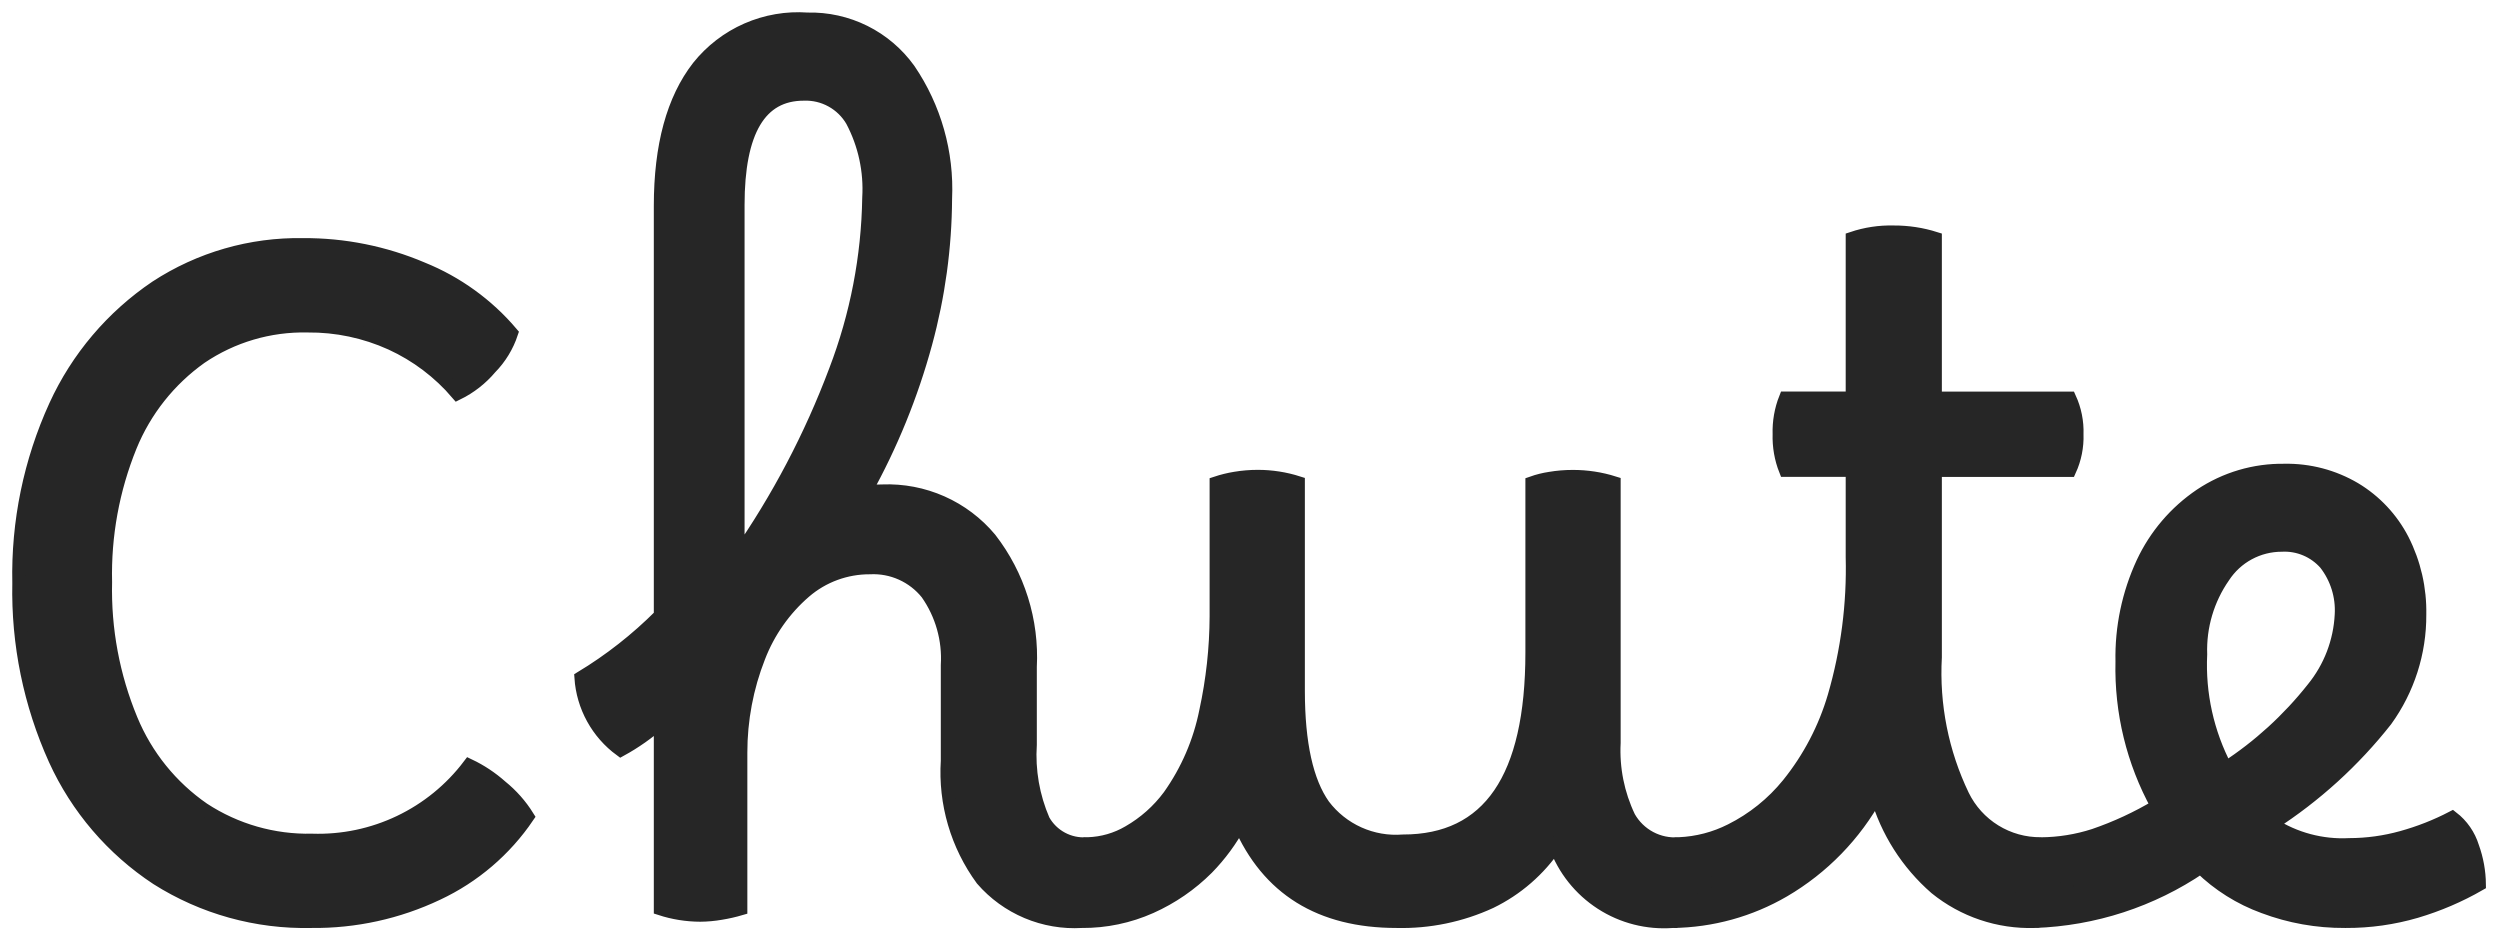 <svg width="133" height="50" viewBox="0 0 133 50" fill="none" xmlns="http://www.w3.org/2000/svg">
<path d="M16.557 49.018C13.656 49.084 10.8 48.291 8.349 46.738C5.98 45.179 4.1 42.983 2.925 40.402C1.594 37.456 0.938 34.25 1.005 31.018C0.935 27.767 1.599 24.543 2.949 21.586C4.119 19.03 5.971 16.846 8.301 15.274C10.624 13.755 13.35 12.969 16.125 13.018C18.302 13.005 20.458 13.438 22.461 14.29C24.3 15.032 25.93 16.21 27.213 17.722C26.983 18.416 26.597 19.048 26.085 19.57C25.602 20.142 25.006 20.608 24.333 20.938C23.365 19.804 22.161 18.895 20.805 18.274C19.411 17.642 17.895 17.323 16.365 17.338C14.341 17.293 12.352 17.88 10.677 19.018C9.006 20.207 7.707 21.846 6.933 23.746C6.004 26.038 5.554 28.497 5.613 30.97C5.554 33.478 6.02 35.972 6.981 38.29C7.776 40.212 9.109 41.864 10.821 43.046C12.537 44.17 14.554 44.747 16.605 44.702C18.214 44.754 19.813 44.42 21.266 43.726C22.719 43.033 23.985 42.001 24.957 40.718C25.574 41.011 26.146 41.391 26.657 41.846C27.215 42.296 27.694 42.837 28.073 43.446C26.871 45.219 25.213 46.636 23.273 47.546C21.176 48.542 18.879 49.046 16.557 49.018ZM33.021 39.898C32.41 39.45 31.905 38.875 31.54 38.211C31.175 37.548 30.96 36.813 30.909 36.058C32.446 35.129 33.864 34.017 35.133 32.746V10.954C35.133 7.754 35.805 5.29 37.149 3.562C37.838 2.698 38.726 2.015 39.738 1.571C40.75 1.128 41.855 0.938 42.957 1.018C44.008 0.992 45.05 1.223 45.991 1.691C46.932 2.16 47.744 2.851 48.357 3.706C49.73 5.723 50.412 8.132 50.301 10.57C50.286 13.171 49.931 15.76 49.245 18.27C48.496 21.023 47.416 23.676 46.029 26.17C46.332 26.137 46.636 26.121 46.941 26.122C48.027 26.079 49.109 26.286 50.103 26.727C51.097 27.168 51.976 27.831 52.673 28.666C54.179 30.608 54.937 33.027 54.809 35.482V39.61C54.719 40.99 54.959 42.372 55.509 43.642C55.737 44.05 56.078 44.385 56.491 44.606C56.903 44.827 57.37 44.926 57.837 44.89C58.059 44.875 58.28 44.923 58.474 45.03C58.669 45.136 58.83 45.295 58.937 45.49C59.177 45.957 59.292 46.477 59.273 47.002C59.3 47.528 59.14 48.047 58.821 48.466C58.666 48.65 58.471 48.795 58.25 48.891C58.029 48.987 57.789 49.03 57.549 49.018C56.554 49.077 55.558 48.907 54.639 48.52C53.72 48.133 52.902 47.539 52.249 46.786C50.912 44.963 50.258 42.729 50.401 40.474V35.386C50.483 34.028 50.102 32.683 49.321 31.57C48.958 31.116 48.492 30.756 47.962 30.518C47.432 30.28 46.853 30.172 46.273 30.202C45.006 30.197 43.779 30.648 42.817 31.474C41.727 32.414 40.886 33.61 40.369 34.954C39.732 36.574 39.407 38.3 39.409 40.042V48.346C39.062 48.448 38.71 48.528 38.353 48.586C37.99 48.649 37.622 48.683 37.253 48.686C36.533 48.683 35.818 48.569 35.133 48.346V38.41C34.488 38.984 33.779 39.483 33.021 39.898ZM39.261 10.906V29.578C41.393 26.518 43.134 23.205 44.445 19.714C45.57 16.777 46.171 13.666 46.221 10.522C46.306 9.1 45.999 7.681 45.333 6.422C45.073 5.975 44.697 5.608 44.245 5.359C43.793 5.109 43.281 4.987 42.765 5.006C40.429 5.003 39.261 6.97 39.261 10.906ZM57.885 44.89C58.646 44.865 59.388 44.651 60.045 44.266C60.89 43.782 61.626 43.128 62.205 42.346C63.164 40.995 63.826 39.458 64.149 37.834C64.509 36.178 64.694 34.488 64.701 32.794V25.694C65.03 25.585 65.367 25.502 65.709 25.446C66.106 25.379 66.507 25.346 66.909 25.346C67.642 25.345 68.371 25.459 69.069 25.682V36.77C69.072 39.559 69.52 41.584 70.413 42.846C70.901 43.492 71.544 44.004 72.282 44.336C73.02 44.668 73.83 44.809 74.637 44.746C79.213 44.746 81.501 41.402 81.501 34.714V25.69C81.813 25.579 82.134 25.499 82.461 25.45C82.858 25.383 83.259 25.35 83.661 25.35C84.41 25.347 85.155 25.46 85.869 25.686V39.514C85.798 40.879 86.07 42.24 86.661 43.474C86.924 43.939 87.314 44.32 87.786 44.571C88.258 44.822 88.792 44.933 89.325 44.89C89.556 44.87 89.787 44.925 89.985 45.045C90.183 45.166 90.337 45.347 90.425 45.562C90.618 46.017 90.716 46.507 90.713 47.002C90.719 47.495 90.579 47.98 90.309 48.394C90.163 48.604 89.964 48.773 89.733 48.883C89.501 48.992 89.245 49.039 88.989 49.018C87.651 49.12 86.317 48.781 85.19 48.052C84.063 47.324 83.206 46.247 82.749 44.986C81.882 46.273 80.689 47.308 79.293 47.986C77.73 48.707 76.022 49.06 74.301 49.018C70.234 49.018 67.45 47.29 65.949 43.834C65.486 44.695 64.905 45.487 64.221 46.186C63.355 47.051 62.339 47.75 61.221 48.25C60.066 48.766 58.814 49.028 57.549 49.018C57.333 49.02 57.121 48.96 56.938 48.845C56.755 48.73 56.609 48.565 56.517 48.37C56.277 47.937 56.153 47.449 56.157 46.954C56.147 46.444 56.289 45.943 56.565 45.514C56.711 45.303 56.91 45.134 57.141 45.025C57.373 44.915 57.63 44.869 57.885 44.89ZM89.325 44.89C90.286 44.849 91.227 44.604 92.085 44.17C93.264 43.58 94.303 42.745 95.133 41.722C96.249 40.338 97.081 38.748 97.581 37.042C98.281 34.634 98.605 32.132 98.541 29.626V25.018H94.989C94.747 24.407 94.633 23.754 94.653 23.098C94.633 22.442 94.747 21.788 94.989 21.178H98.541V12.678C99.252 12.439 99.999 12.326 100.749 12.346C101.498 12.343 102.243 12.456 102.957 12.682V21.182H110.109C110.384 21.783 110.515 22.441 110.493 23.102C110.515 23.763 110.384 24.42 110.109 25.022H102.957V34.958C102.816 37.498 103.319 40.032 104.421 42.326C104.8 43.102 105.391 43.755 106.126 44.209C106.861 44.663 107.709 44.899 108.573 44.89C109.501 44.89 109.965 45.594 109.965 47.002C109.991 47.528 109.83 48.047 109.509 48.466C109.354 48.65 109.158 48.795 108.938 48.891C108.717 48.987 108.477 49.03 108.237 49.018C106.329 49.078 104.463 48.449 102.981 47.246C101.476 45.937 100.384 44.219 99.837 42.302C98.68 44.413 96.971 46.17 94.893 47.386C93.1 48.43 91.068 48.992 88.993 49.018C88.787 49.017 88.585 48.961 88.407 48.855C88.23 48.75 88.084 48.599 87.985 48.418C87.718 47.977 87.585 47.469 87.601 46.954C87.578 46.424 87.73 45.901 88.033 45.466C88.185 45.272 88.383 45.118 88.608 45.018C88.833 44.917 89.079 44.873 89.325 44.89ZM108.237 49.018C108.034 49.019 107.834 48.966 107.657 48.866C107.48 48.766 107.333 48.621 107.229 48.446C106.956 47.999 106.822 47.481 106.845 46.958C106.845 45.582 107.421 44.894 108.573 44.894C109.535 44.888 110.49 44.734 111.405 44.438C112.577 44.037 113.703 43.514 114.765 42.878C113.473 40.528 112.828 37.878 112.893 35.198C112.855 33.385 113.231 31.587 113.993 29.942C114.673 28.486 115.735 27.242 117.065 26.342C118.385 25.459 119.942 24.999 121.529 25.022C122.844 24.997 124.14 25.338 125.273 26.006C126.356 26.656 127.237 27.595 127.817 28.718C128.444 29.951 128.757 31.319 128.729 32.702C128.74 34.717 128.109 36.684 126.929 38.318C125.225 40.482 123.173 42.347 120.857 43.838C122.083 44.63 123.528 45.014 124.985 44.938C125.927 44.936 126.865 44.807 127.773 44.554C128.704 44.297 129.604 43.943 130.461 43.498C130.973 43.894 131.35 44.439 131.541 45.058C131.772 45.697 131.894 46.37 131.901 47.05C130.841 47.659 129.713 48.143 128.541 48.49C127.325 48.846 126.064 49.024 124.797 49.018H124.749C123.274 49.027 121.81 48.766 120.429 48.246C119.173 47.789 118.029 47.071 117.073 46.138C114.459 47.913 111.395 48.911 108.237 49.018ZM117.073 34.81C116.971 36.909 117.434 38.998 118.413 40.858C120.176 39.711 121.741 38.284 123.045 36.634C123.957 35.517 124.487 34.138 124.557 32.698C124.614 31.722 124.316 30.759 123.717 29.986C123.428 29.657 123.069 29.397 122.666 29.227C122.263 29.056 121.826 28.979 121.389 29.002C120.773 29.001 120.167 29.155 119.626 29.448C119.084 29.741 118.625 30.166 118.289 30.682C117.449 31.89 117.022 33.339 117.073 34.81Z" fill="#262626"/>
<path d="M57.549 49.018C57.789 49.03 58.029 48.987 58.25 48.891C58.471 48.795 58.666 48.65 58.821 48.466C59.14 48.047 59.3 47.528 59.273 47.002C59.292 46.477 59.177 45.957 58.937 45.49C58.83 45.295 58.669 45.136 58.474 45.03C58.28 44.923 58.059 44.875 57.837 44.89C57.37 44.926 56.903 44.827 56.491 44.606C56.078 44.385 55.737 44.05 55.509 43.642C54.959 42.372 54.719 40.99 54.809 39.61V35.482C54.937 33.027 54.179 30.608 52.673 28.666C51.976 27.831 51.097 27.168 50.103 26.727C49.109 26.286 48.027 26.079 46.941 26.122C46.636 26.121 46.332 26.137 46.029 26.17C47.416 23.676 48.496 21.023 49.245 18.27C49.931 15.76 50.286 13.171 50.301 10.57C50.412 8.132 49.73 5.723 48.357 3.706C47.744 2.851 46.932 2.16 45.991 1.691C45.05 1.223 44.008 0.992 42.957 1.018C41.855 0.938 40.75 1.128 39.738 1.571C38.726 2.015 37.838 2.698 37.149 3.562C35.805 5.29 35.133 7.754 35.133 10.954V32.746C33.864 34.017 32.446 35.129 30.909 36.058C30.96 36.813 31.175 37.548 31.54 38.211C31.905 38.875 32.41 39.45 33.021 39.898C33.779 39.483 34.488 38.984 35.133 38.41V48.346C35.818 48.569 36.533 48.683 37.253 48.686C37.622 48.683 37.99 48.649 38.353 48.586C38.71 48.528 39.062 48.448 39.409 48.346V40.042C39.407 38.3 39.732 36.574 40.369 34.954C40.886 33.61 41.727 32.414 42.817 31.474C43.779 30.648 45.006 30.197 46.273 30.202C46.853 30.172 47.432 30.28 47.962 30.518C48.492 30.756 48.958 31.116 49.321 31.57C50.102 32.683 50.483 34.028 50.401 35.386V40.474C50.258 42.729 50.912 44.963 52.249 46.786C52.902 47.539 53.72 48.133 54.639 48.52C55.558 48.907 56.554 49.077 57.549 49.018ZM57.549 49.018C58.814 49.028 60.066 48.766 61.221 48.25C62.339 47.75 63.355 47.051 64.221 46.186C64.905 45.487 65.486 44.695 65.949 43.834C67.45 47.29 70.234 49.018 74.301 49.018C76.022 49.06 77.73 48.707 79.293 47.986C80.689 47.308 81.882 46.273 82.749 44.986C83.206 46.247 84.063 47.324 85.19 48.052C86.317 48.781 87.651 49.12 88.989 49.018C89.245 49.039 89.501 48.992 89.733 48.883C89.964 48.773 90.163 48.604 90.309 48.394C90.579 47.98 90.719 47.495 90.713 47.002C90.716 46.507 90.618 46.017 90.425 45.562C90.337 45.347 90.183 45.166 89.985 45.045C89.787 44.925 89.556 44.87 89.325 44.89M57.549 49.018C57.333 49.02 57.121 48.96 56.938 48.845C56.755 48.73 56.609 48.565 56.517 48.37C56.277 47.937 56.153 47.449 56.157 46.954C56.147 46.444 56.289 45.943 56.565 45.514C56.711 45.303 56.91 45.134 57.141 45.025C57.373 44.915 57.63 44.869 57.885 44.89C58.646 44.865 59.388 44.651 60.045 44.266C60.89 43.782 61.626 43.128 62.205 42.346C63.164 40.995 63.826 39.458 64.149 37.834C64.509 36.178 64.694 34.488 64.701 32.794V25.694C65.03 25.585 65.367 25.502 65.709 25.446C66.106 25.379 66.507 25.346 66.909 25.346C67.642 25.345 68.371 25.459 69.069 25.682V36.77C69.072 39.559 69.52 41.584 70.413 42.846C70.901 43.492 71.544 44.004 72.282 44.336C73.02 44.668 73.83 44.809 74.637 44.746C79.213 44.746 81.501 41.402 81.501 34.714V25.69C81.813 25.579 82.134 25.499 82.461 25.45C82.858 25.383 83.259 25.35 83.661 25.35C84.41 25.347 85.155 25.46 85.869 25.686V39.514C85.798 40.879 86.07 42.24 86.661 43.474C86.924 43.939 87.314 44.32 87.786 44.571C88.258 44.822 88.792 44.933 89.325 44.89M89.325 44.89C90.286 44.849 91.227 44.604 92.085 44.17C93.264 43.58 94.303 42.745 95.133 41.722C96.249 40.338 97.081 38.748 97.581 37.042C98.281 34.634 98.605 32.132 98.541 29.626V25.018H94.989C94.747 24.407 94.633 23.754 94.653 23.098C94.633 22.442 94.747 21.788 94.989 21.178H98.541V12.678C99.252 12.439 99.999 12.326 100.749 12.346C101.498 12.343 102.243 12.456 102.957 12.682V21.182H110.109C110.384 21.783 110.515 22.441 110.493 23.102C110.515 23.763 110.384 24.42 110.109 25.022H102.957V34.958C102.816 37.498 103.319 40.032 104.421 42.326C104.8 43.102 105.391 43.755 106.126 44.209C106.861 44.663 107.709 44.899 108.573 44.89C109.501 44.89 109.965 45.594 109.965 47.002C109.991 47.528 109.83 48.047 109.509 48.466C109.354 48.65 109.158 48.795 108.938 48.891C108.717 48.987 108.477 49.03 108.237 49.018M89.325 44.89C89.079 44.873 88.833 44.917 88.608 45.018C88.383 45.118 88.185 45.272 88.033 45.466C87.73 45.901 87.578 46.424 87.601 46.954C87.585 47.469 87.718 47.977 87.985 48.418C88.084 48.599 88.23 48.75 88.407 48.855C88.585 48.961 88.787 49.017 88.993 49.018C91.068 48.992 93.1 48.43 94.893 47.386C96.971 46.17 98.68 44.413 99.837 42.302C100.384 44.219 101.476 45.937 102.981 47.246C104.463 48.449 106.329 49.078 108.237 49.018M108.237 49.018C108.034 49.019 107.834 48.966 107.657 48.866C107.48 48.766 107.333 48.621 107.229 48.446C106.956 47.999 106.822 47.481 106.845 46.958C106.845 45.582 107.421 44.894 108.573 44.894C109.535 44.888 110.49 44.734 111.405 44.438C112.577 44.037 113.703 43.514 114.765 42.878C113.473 40.528 112.828 37.878 112.893 35.198C112.855 33.385 113.231 31.587 113.993 29.942C114.673 28.486 115.735 27.242 117.065 26.342C118.385 25.459 119.942 24.999 121.529 25.022C122.844 24.997 124.14 25.338 125.273 26.006C126.356 26.656 127.237 27.595 127.817 28.718C128.444 29.951 128.757 31.319 128.729 32.702C128.74 34.717 128.109 36.684 126.929 38.318C125.225 40.482 123.173 42.347 120.857 43.838C122.083 44.63 123.528 45.014 124.985 44.938C125.927 44.936 126.865 44.807 127.773 44.554C128.704 44.297 129.604 43.943 130.461 43.498C130.973 43.894 131.35 44.439 131.541 45.058C131.772 45.697 131.894 46.37 131.901 47.05C130.841 47.659 129.713 48.143 128.541 48.49C127.325 48.846 126.064 49.024 124.797 49.018H124.749C123.274 49.027 121.81 48.766 120.429 48.246C119.173 47.789 118.029 47.071 117.073 46.138C114.459 47.913 111.395 48.911 108.237 49.018ZM16.557 49.018C13.656 49.084 10.8 48.291 8.349 46.738C5.98 45.179 4.1 42.983 2.925 40.402C1.594 37.456 0.938 34.25 1.005 31.018C0.935 27.767 1.599 24.543 2.949 21.586C4.119 19.03 5.971 16.846 8.301 15.274C10.624 13.755 13.35 12.969 16.125 13.018C18.302 13.005 20.458 13.438 22.461 14.29C24.3 15.032 25.93 16.21 27.213 17.722C26.983 18.416 26.597 19.048 26.085 19.57C25.602 20.142 25.006 20.608 24.333 20.938C23.365 19.804 22.161 18.895 20.805 18.274C19.411 17.642 17.895 17.323 16.365 17.338C14.341 17.293 12.352 17.88 10.677 19.018C9.006 20.207 7.707 21.846 6.933 23.746C6.004 26.038 5.554 28.497 5.613 30.97C5.554 33.478 6.02 35.972 6.981 38.29C7.776 40.212 9.109 41.864 10.821 43.046C12.537 44.17 14.554 44.747 16.605 44.702C18.214 44.754 19.813 44.42 21.266 43.726C22.719 43.033 23.985 42.001 24.957 40.718C25.574 41.011 26.146 41.391 26.657 41.846C27.215 42.296 27.694 42.837 28.073 43.446C26.871 45.219 25.213 46.636 23.273 47.546C21.176 48.542 18.879 49.046 16.557 49.018ZM39.261 10.906V29.578C41.393 26.518 43.134 23.205 44.445 19.714C45.57 16.777 46.171 13.666 46.221 10.522C46.306 9.1 45.999 7.681 45.333 6.422C45.073 5.975 44.697 5.608 44.245 5.359C43.793 5.109 43.281 4.987 42.765 5.006C40.429 5.003 39.261 6.97 39.261 10.906ZM117.073 34.81C116.971 36.909 117.434 38.998 118.413 40.858C120.176 39.711 121.741 38.284 123.045 36.634C123.957 35.517 124.487 34.138 124.557 32.698C124.614 31.722 124.316 30.759 123.717 29.986C123.428 29.657 123.069 29.397 122.666 29.227C122.263 29.056 121.826 28.979 121.389 29.002C120.773 29.001 120.167 29.155 119.626 29.448C119.084 29.741 118.625 30.166 118.289 30.682C117.449 31.89 117.022 33.339 117.073 34.81Z" stroke="#262626" stroke-width="0.7"/>
</svg>
